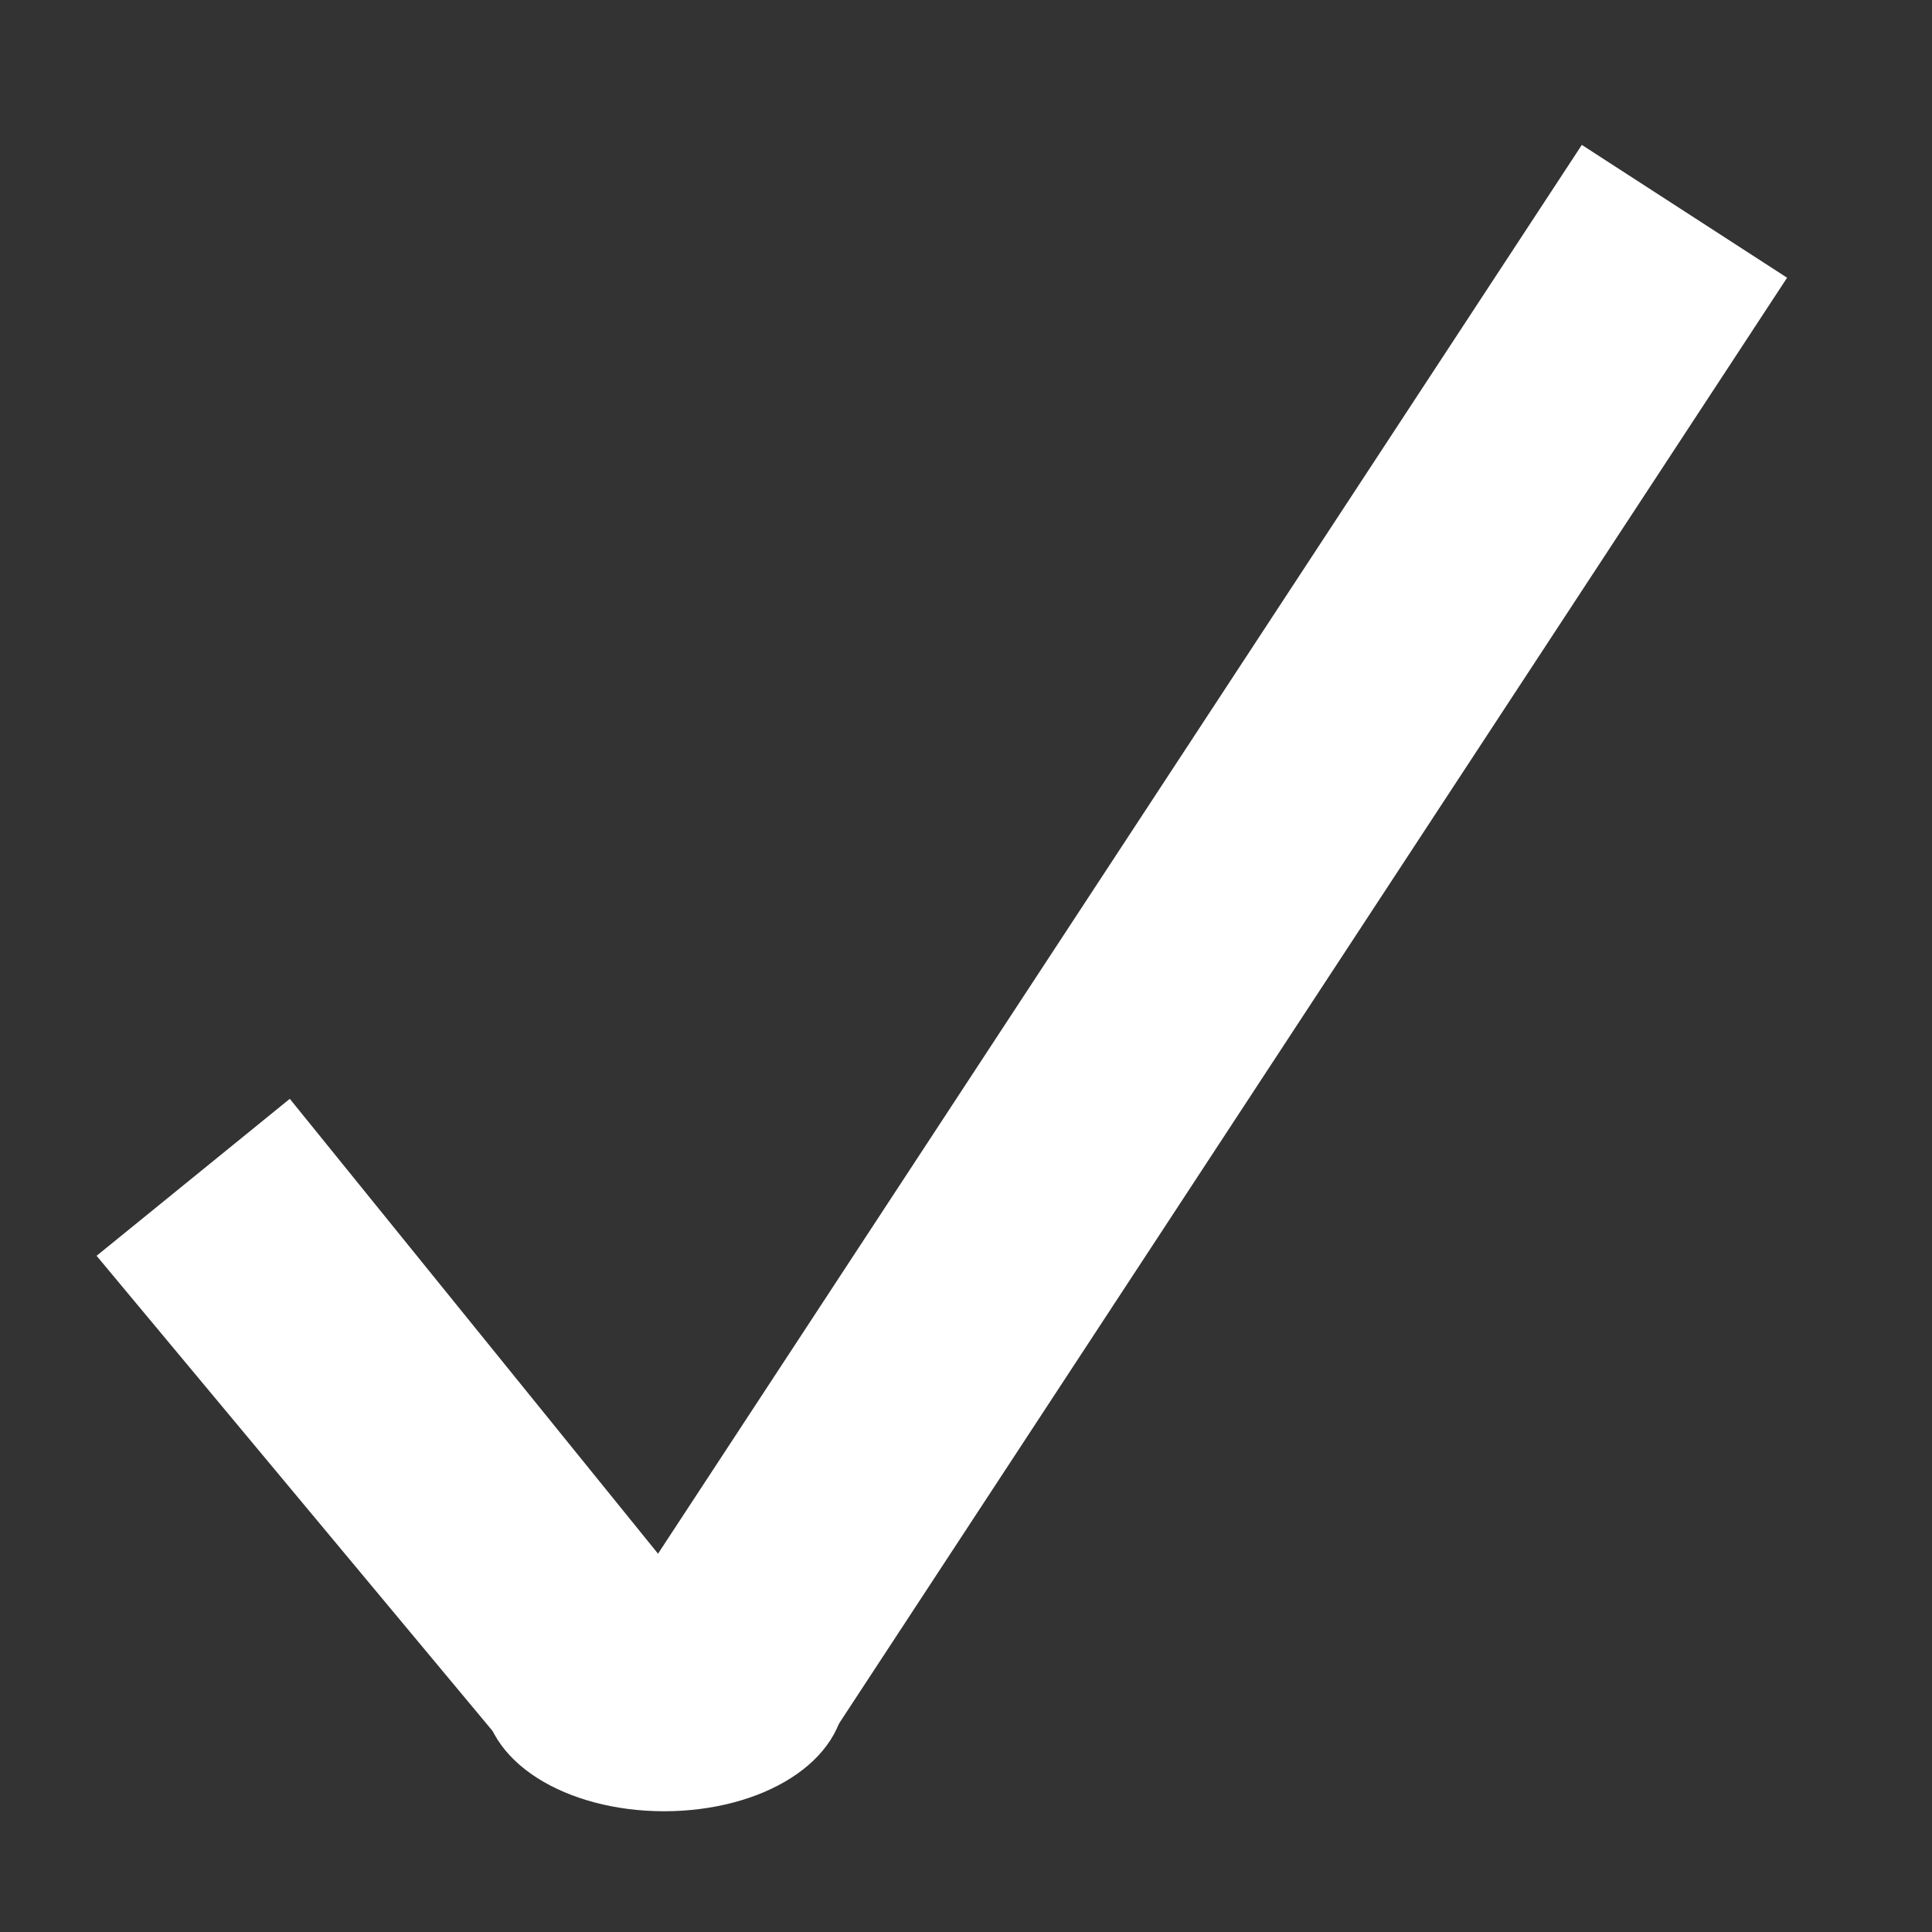 <svg version="1.2" xmlns="http://www.w3.org/2000/svg" viewBox="0 0 16 16" width="14" height="14">
	<rect x="0" y="0" width="16" height="16" fill="#333333" stroke="none"/>
	<title>prueba_icon1</title>
	<style>
		.s0 { fill: #ffffff } 
	</style>
	<rect width="16" height="16" id="Capa 1" style="opacity: 0;fill: #ffffff"/>
	<path id="Forma 1" class="s0" d="m5.5 15c-0.8 0-1.5-0.4-1.5-1 0-0.6 0.7-1 1.5-1 0.8 0 1.5 0.4 1.5 1 0 0.6-0.7 1-1.5 1z"/>
	<path id="Forma 2" class="s0" d="m5.8 13.3l-1.5 1.3-3.5-4.2 1.6-1.3z"/>
	<path id="Forma 3" class="s0" d="m6.8 14.5l-1.7-1.1 8-12.2 1.7 1.1z"/>
</svg>